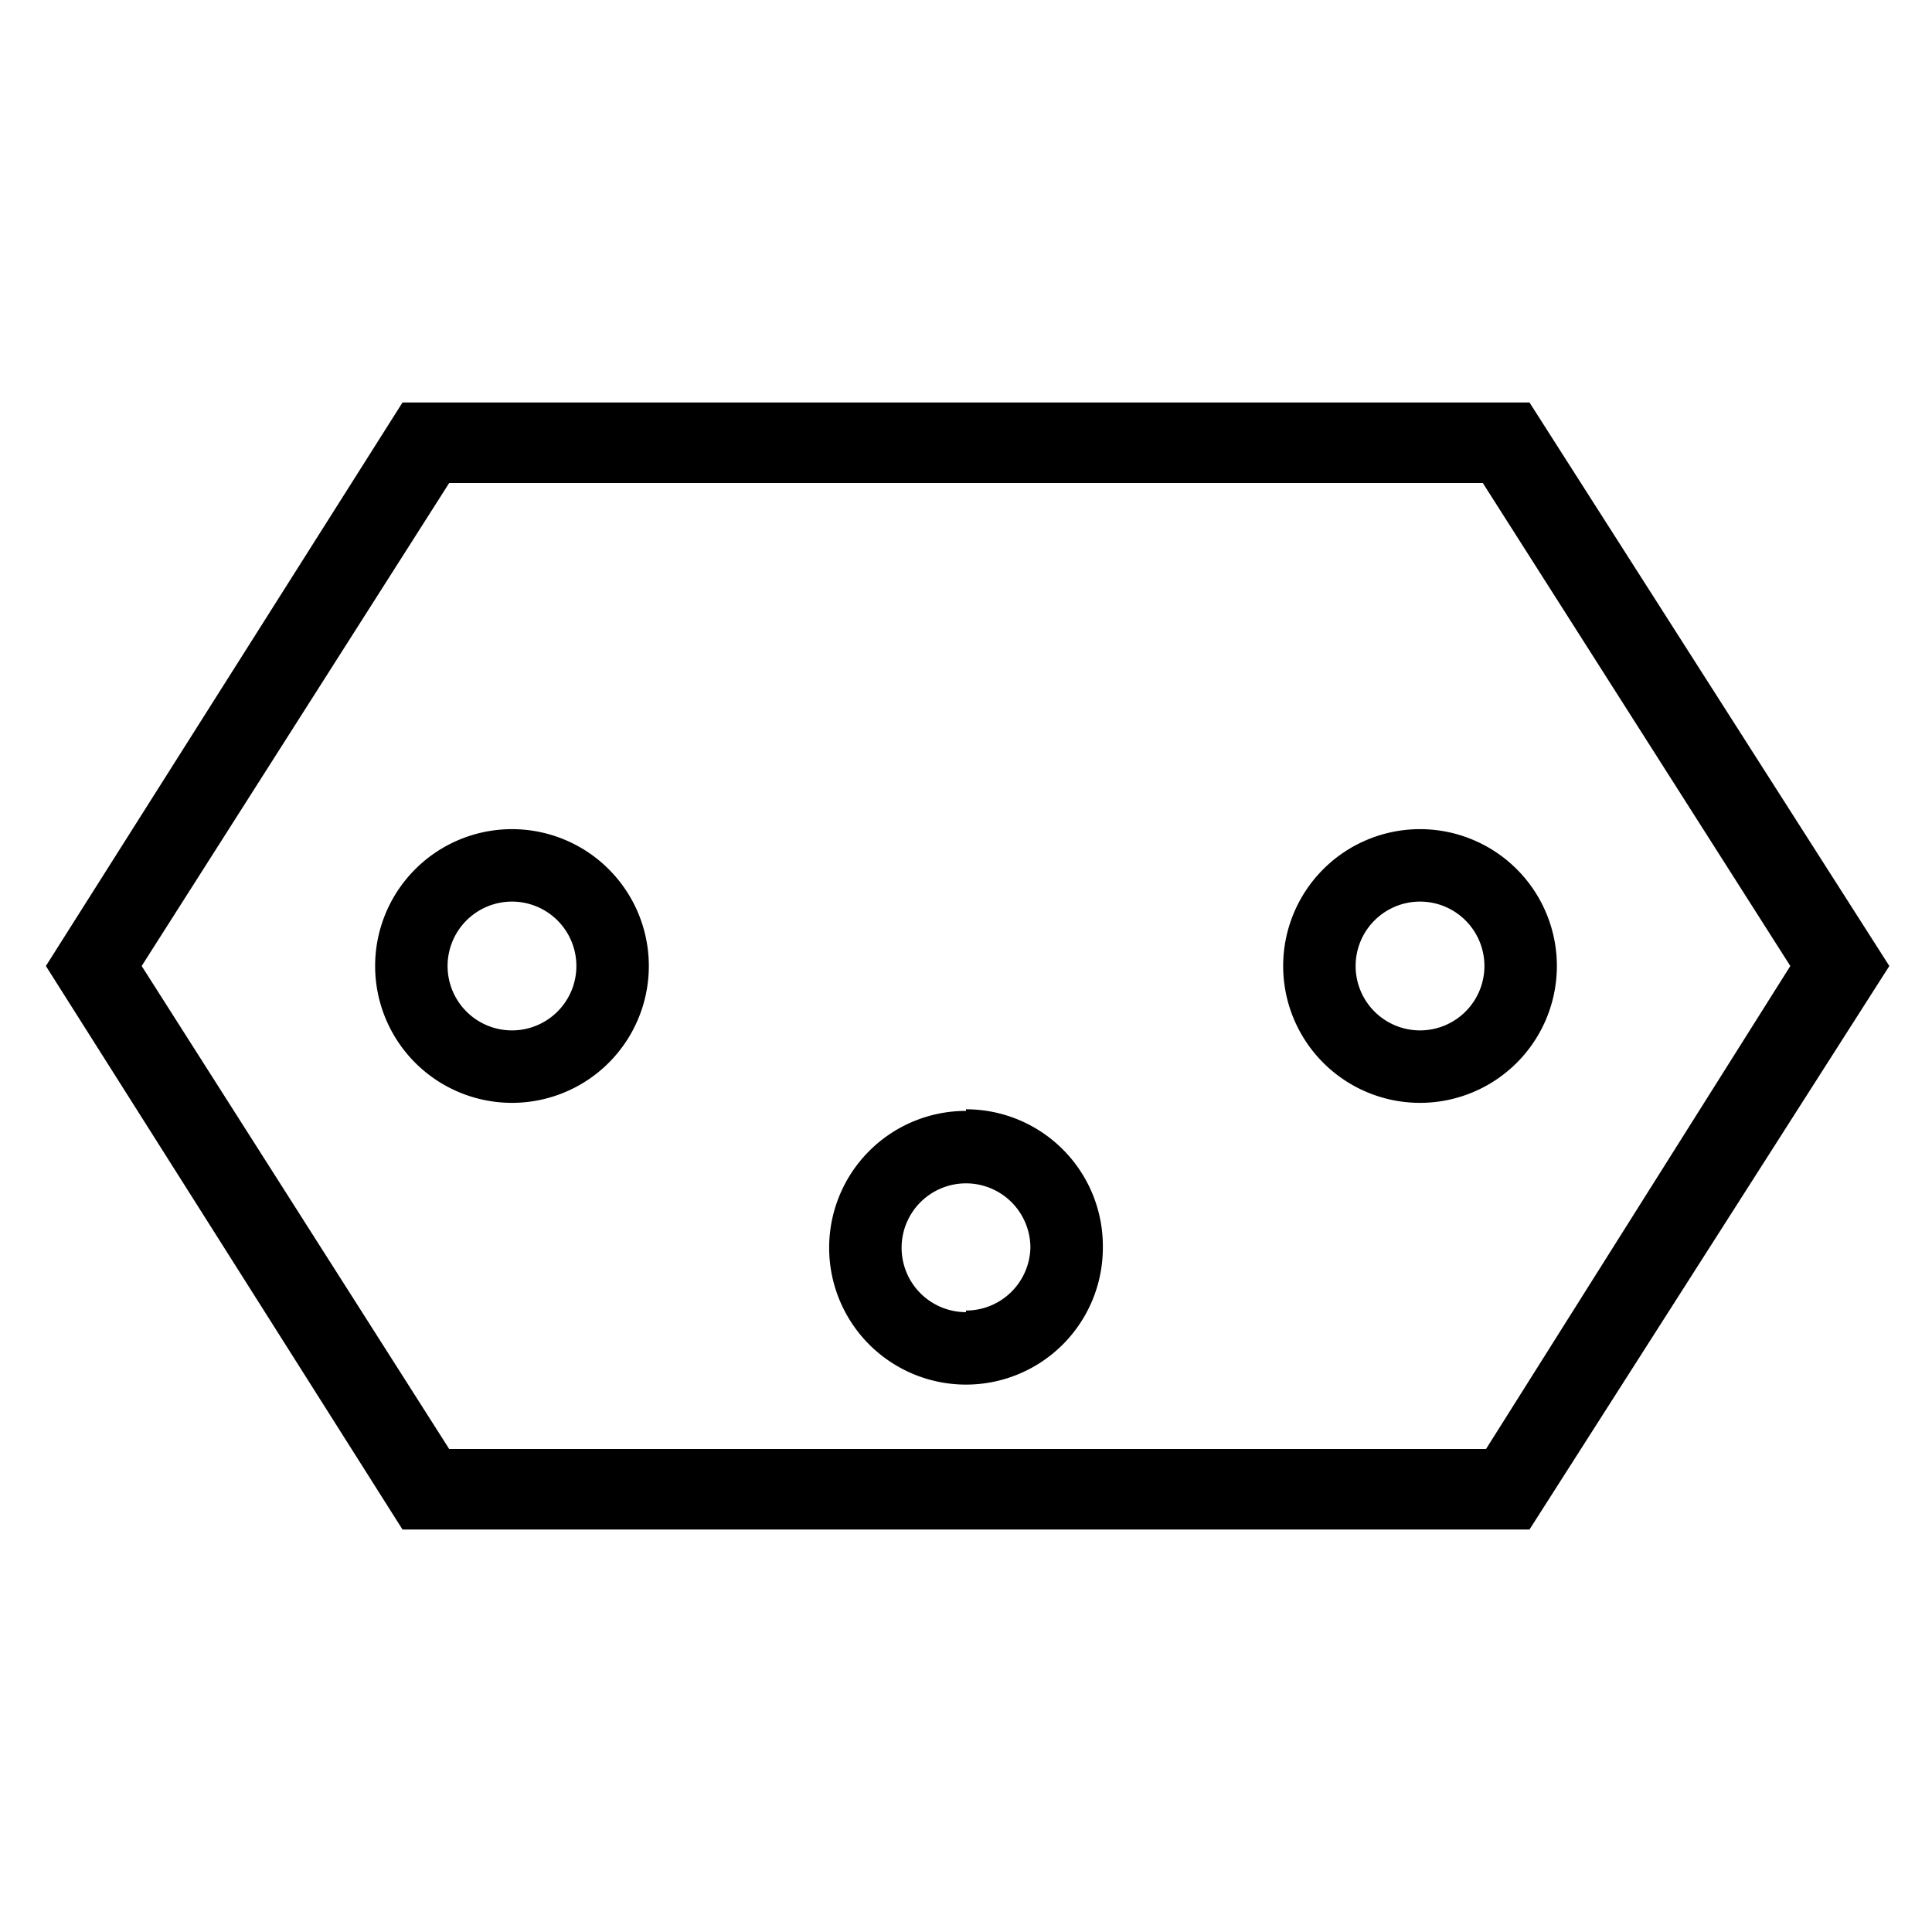 <svg id="Layer_1" data-name="Layer 1" xmlns="http://www.w3.org/2000/svg" viewBox="0 0 24 24"><title>iconoteka_power_socket_n_r_s</title><path d="M19,5H5L.57,12,5,19H19l4.47-7Zm-.54,13H5.58L1.76,12,5.58,6H18.42l3.82,6ZM6.36,10.3A1.7,1.7,0,1,0,8.06,12,1.7,1.7,0,0,0,6.36,10.3Zm0,2.5a.8.8,0,1,1,.8-.8A.8.8,0,0,1,6.36,12.8Zm11.28-2.5a1.7,1.7,0,1,0,1.7,1.7A1.7,1.7,0,0,0,17.64,10.3Zm0,2.5a.8.8,0,1,1,.8-.8A.8.8,0,0,1,17.64,12.8Zm-5.64,1a1.7,1.7,0,1,0,1.7,1.7A1.7,1.7,0,0,0,12,13.78Zm0,2.5a.8.8,0,1,1,.8-.8A.8.8,0,0,1,12,16.28Z"/></svg>